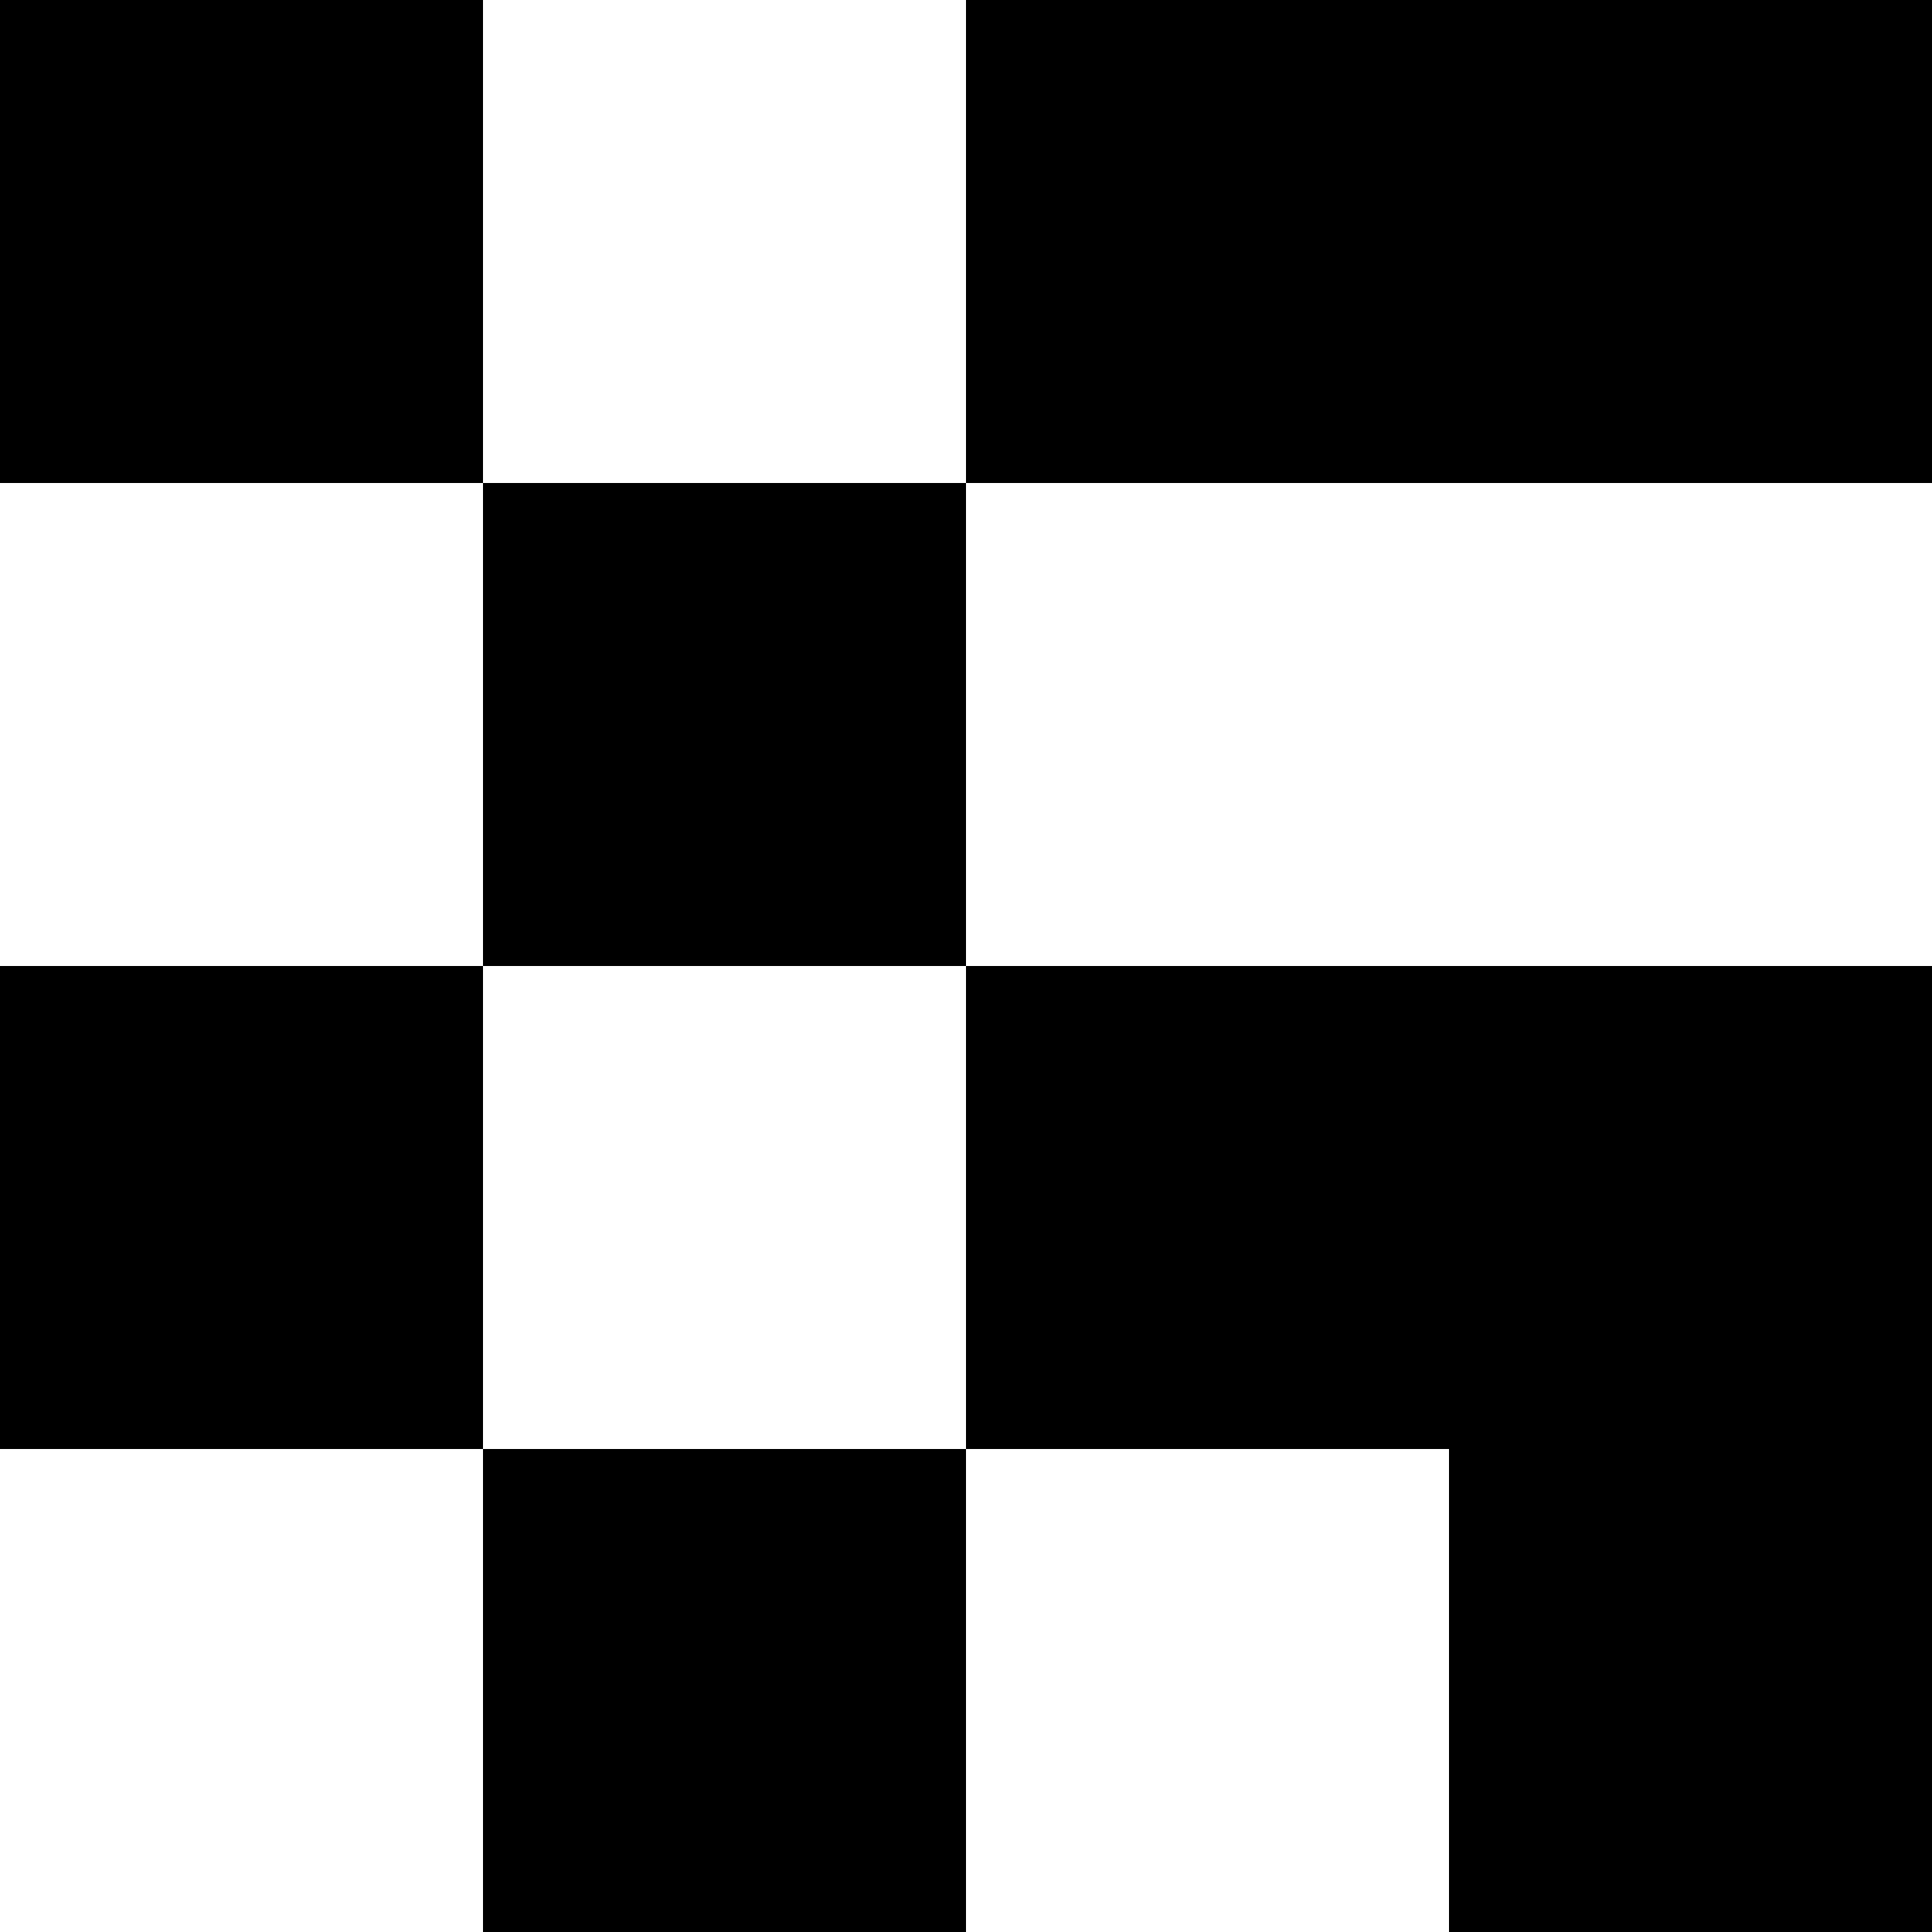 <svg xmlns="http://www.w3.org/2000/svg" viewBox="0 0 4 4" width="16" height="16">
    <path d="M 0 0 L 1 0 L 1 1 L 0 1 Z" fill="currentColor"></path>
    <path d="M 1 1 L 2 1 L 2 2 L 1 2 Z" fill="currentColor"></path>
    <path d="M 0 2 L 1 2 L 1 3 L 0 3 Z" fill="currentColor"></path>
    <path d="M 1 3 L 2 3 L 2 4 L 1 4 Z" fill="currentColor"></path>
    <path d="M 2 0 L 3 0 L 3 1 L 2 1 Z" fill="currentColor"></path>
    <path d="M 3 0 L 4 0 L 4 1 L 3 1 Z" fill="currentColor"></path>
    <path d="M 2 2 L 3 2 L 3 3 L 2 3 Z" fill="currentColor"></path>
    <path d="M 3 2 L 4 2 L 4 3 L 3 3 Z" fill="currentColor"></path>
    <path d="M 3 3 L 4 3 L 4 4 L 3 4 Z" fill="currentColor"></path>
</svg>
